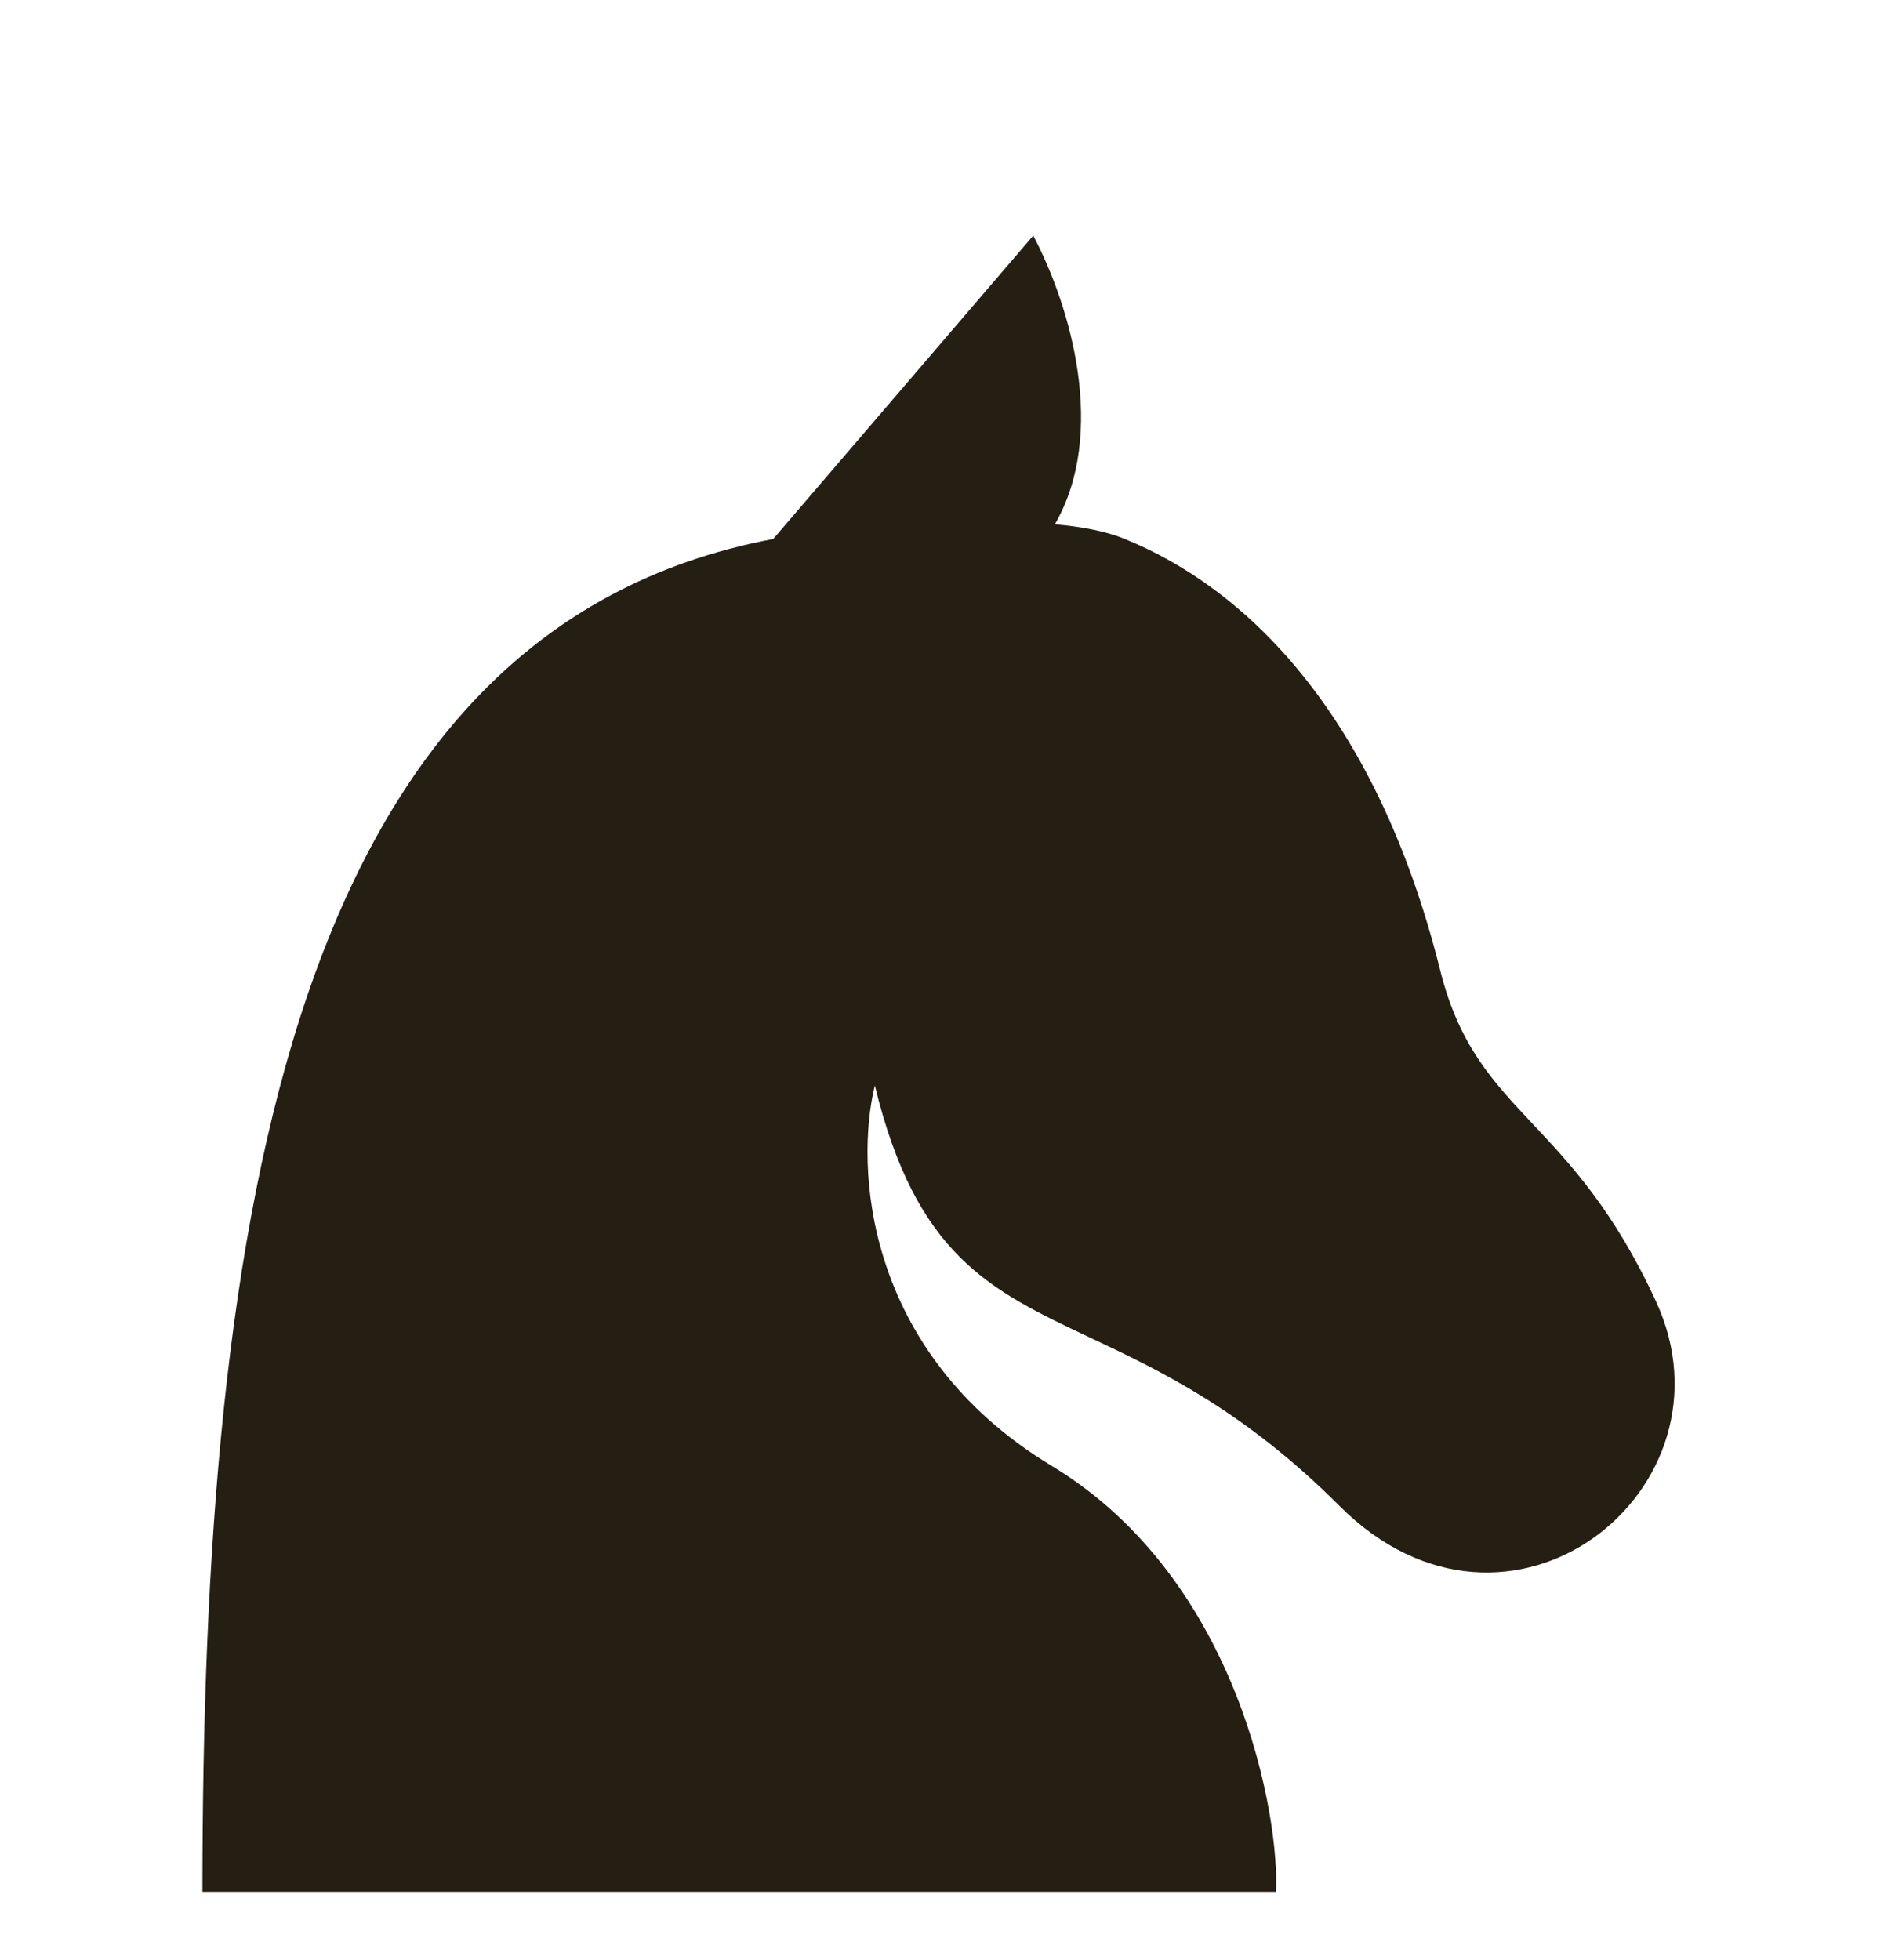 <svg width="25" height="26" viewBox="0 0 25 26" fill="none" xmlns="http://www.w3.org/2000/svg">
<path fill-rule="evenodd" clip-rule="evenodd" d="M10.26 7.15L13.711 3.125C14.21 4.073 14.694 5.747 13.998 6.955C14.336 6.985 14.659 7.042 14.909 7.143C16.503 7.782 18.251 9.434 19.111 12.872C19.36 13.868 19.807 14.344 20.34 14.911C20.842 15.445 21.419 16.06 21.975 17.265C23.121 19.748 20.029 22.231 17.774 19.976C16.506 18.708 15.398 18.184 14.467 17.745C13.128 17.113 12.157 16.654 11.609 14.4C11.348 15.451 11.452 17.933 13.957 19.446C16.462 20.96 16.984 24.149 16.931 25.096H2.686C2.686 16.113 3.875 8.352 10.26 7.15Z" fill="#251E12"/>
</svg>
